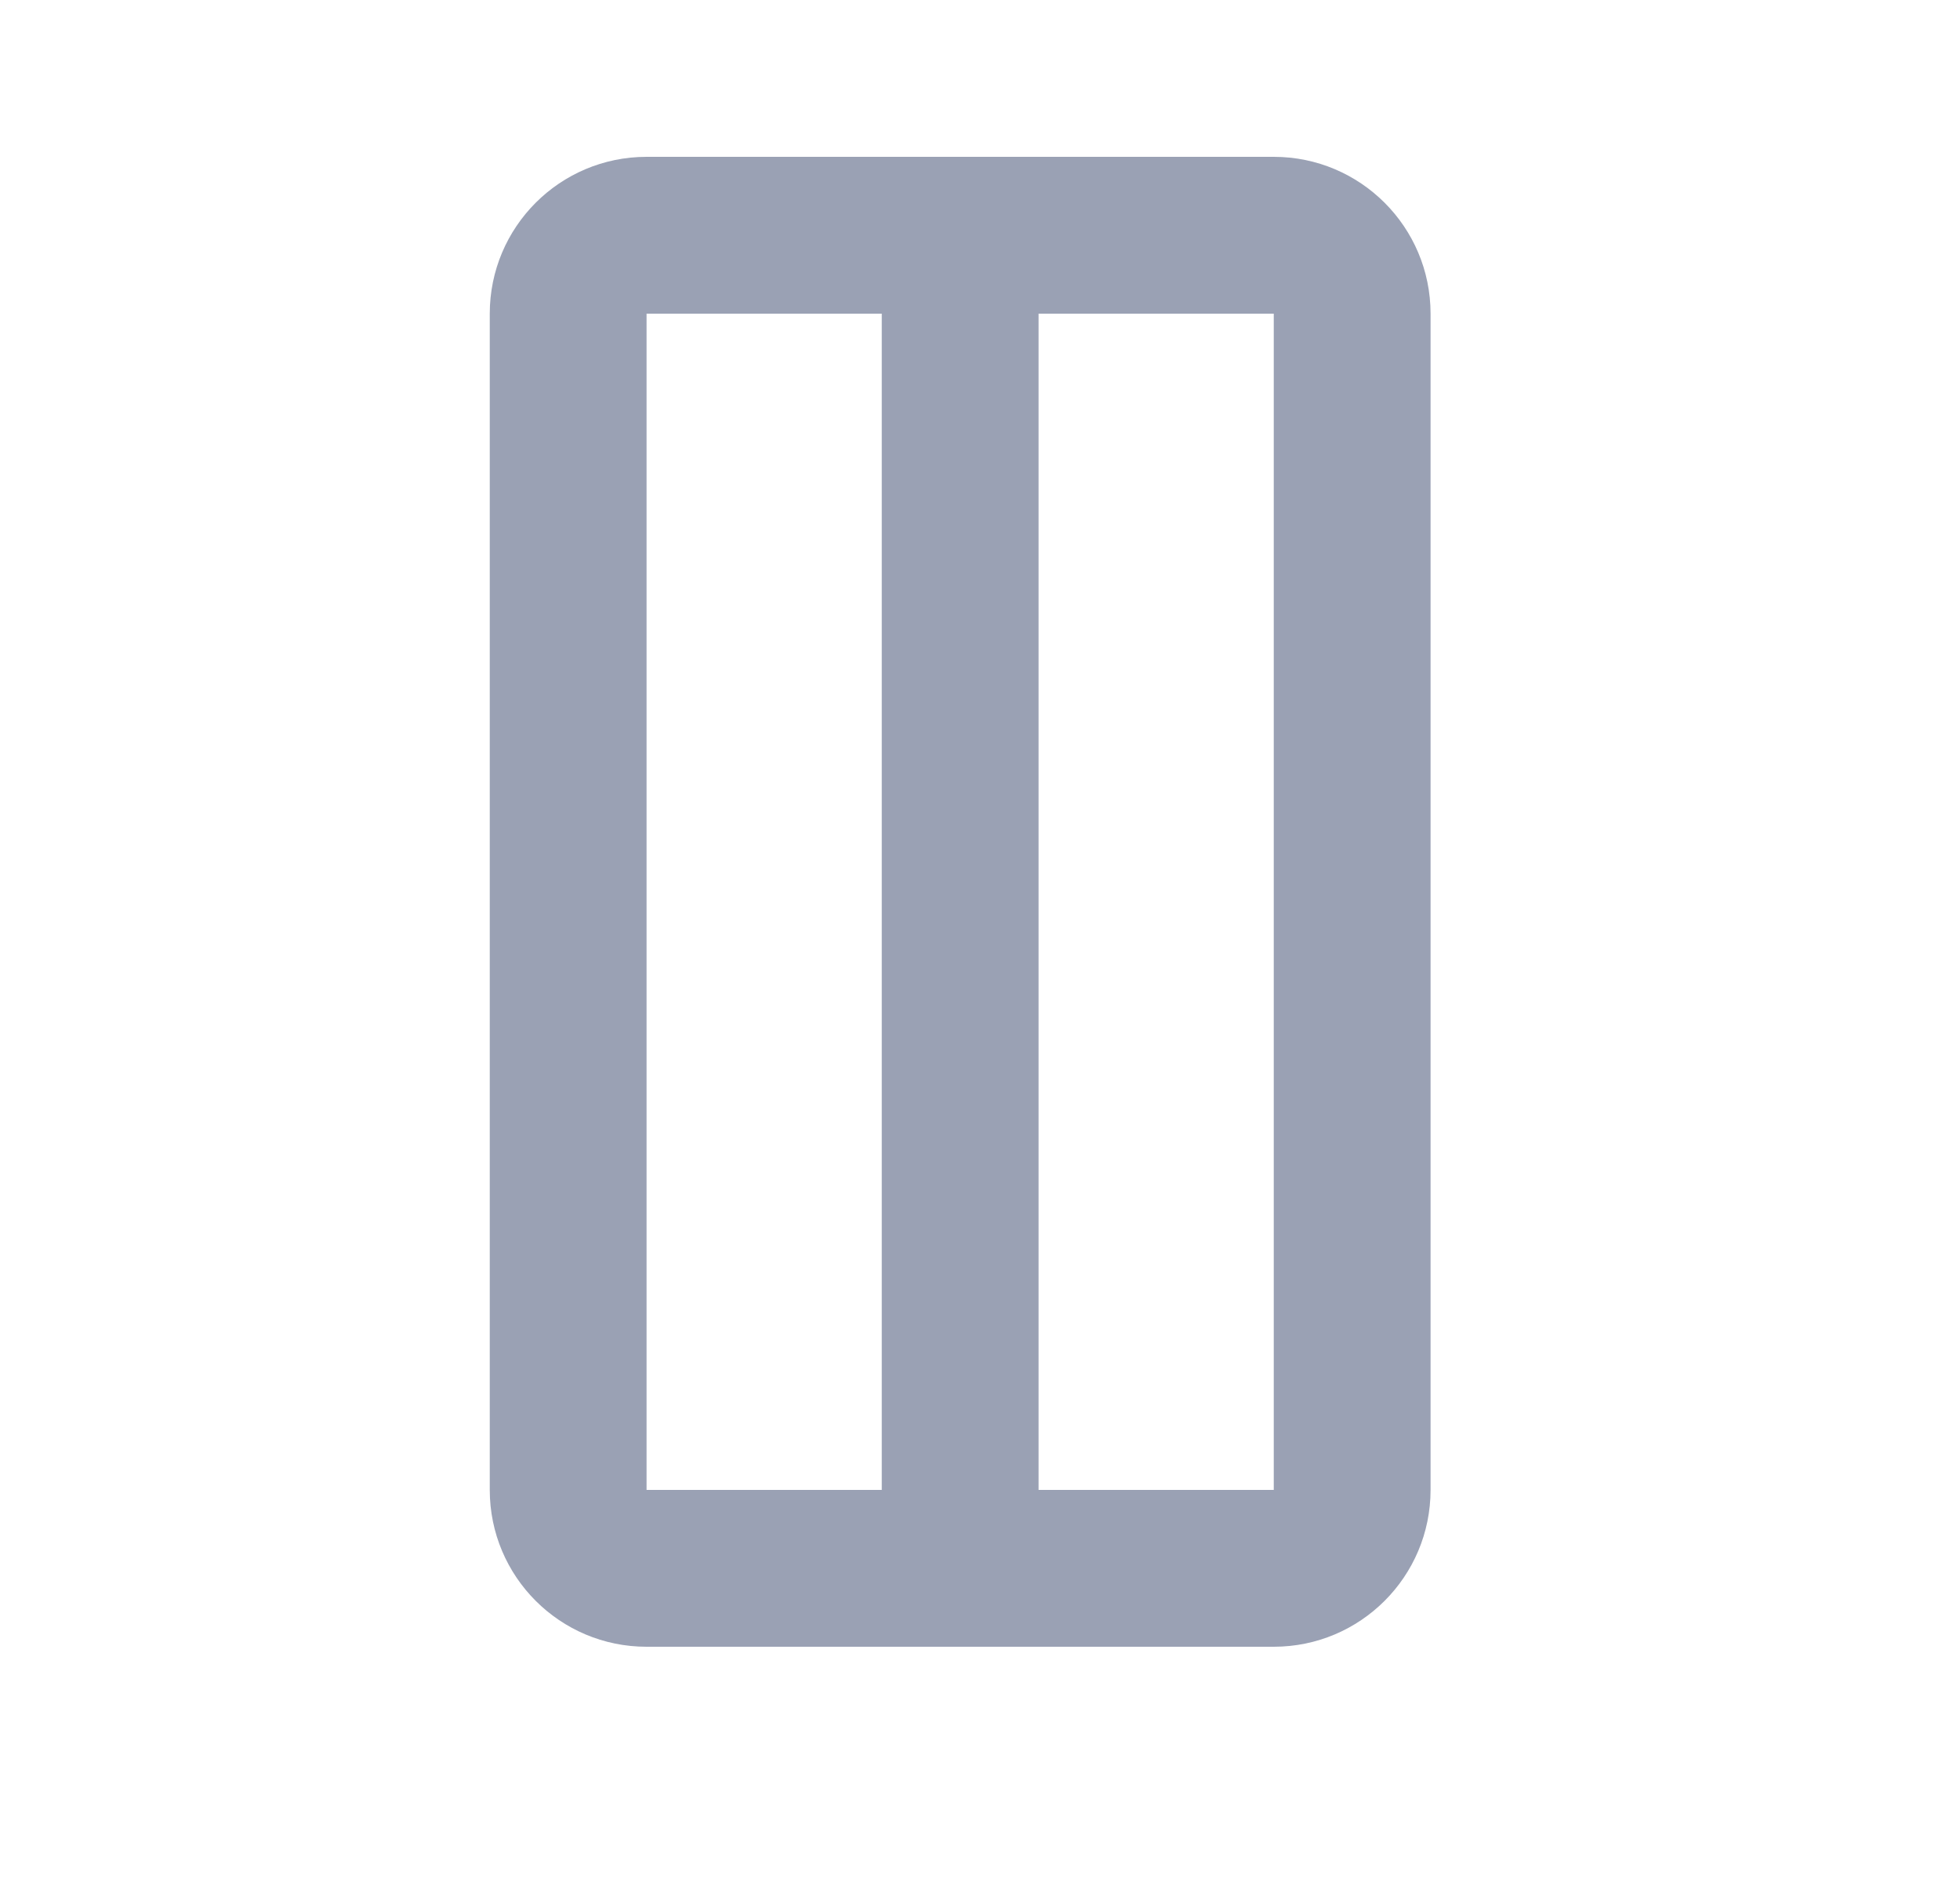 <svg width="25" height="24" viewBox="0 0 25 24" fill="none" xmlns="http://www.w3.org/2000/svg">
<path fill-rule="evenodd" clip-rule="evenodd" d="M8.247 2C7.142 2 6.247 2.895 6.247 4V19C6.247 20.105 7.142 21 8.247 21H16.247C17.351 21 18.247 20.105 18.247 19V4C18.247 2.895 17.351 2 16.247 2H8.247ZM13.247 4H16.247V19H13.247V4ZM11.247 4H8.247V19H11.247V4Z" fill="#9AA1B4"/>
</svg>
